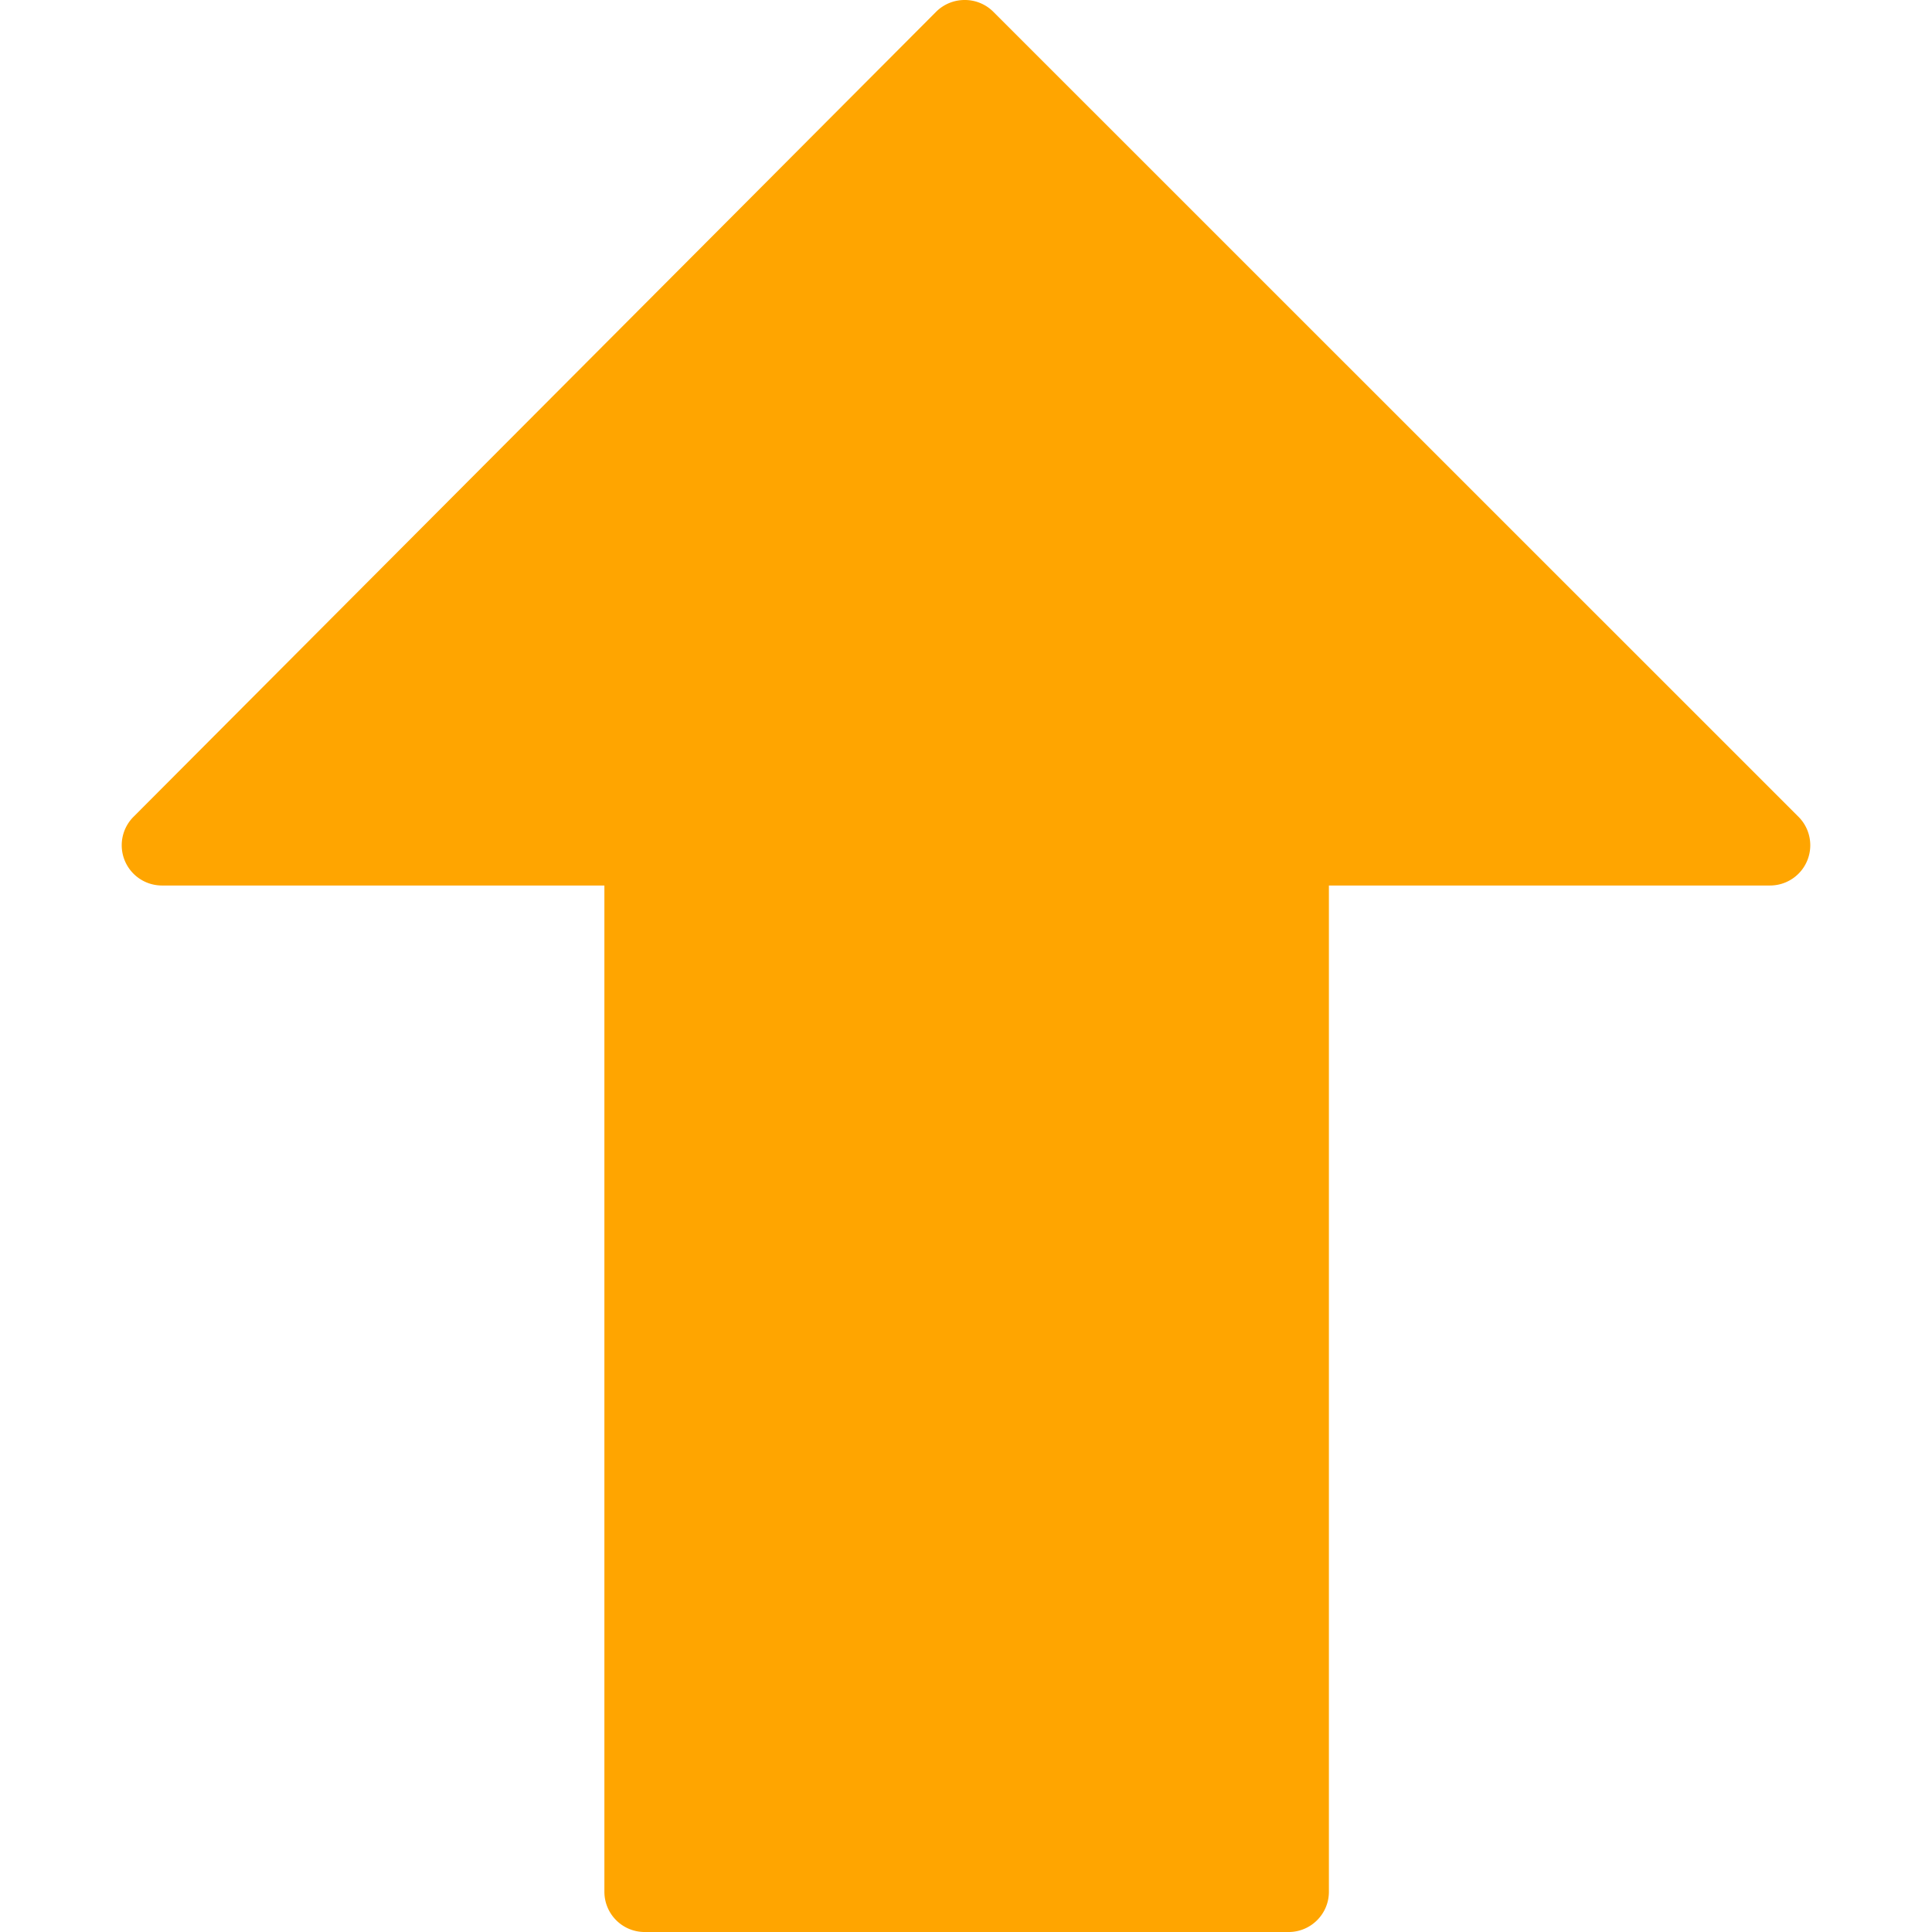 <svg xmlns="http://www.w3.org/2000/svg" viewBox="0 0 512 512"><path d="M263.169 3.051A10.666 10.666 0 00255.617 0a10.669 10.669 0 00-7.552 3.136L35.286 216.555a10.667 10.667 0 007.552 18.112h117.333v266.667c0 5.891 4.776 10.667 10.667 10.667h170.667c5.891 0 10.667-4.776 10.667-10.667V234.667h116.885a10.667 10.667 0 007.552-18.219L263.169 3.051z" fill="orange"/></svg>